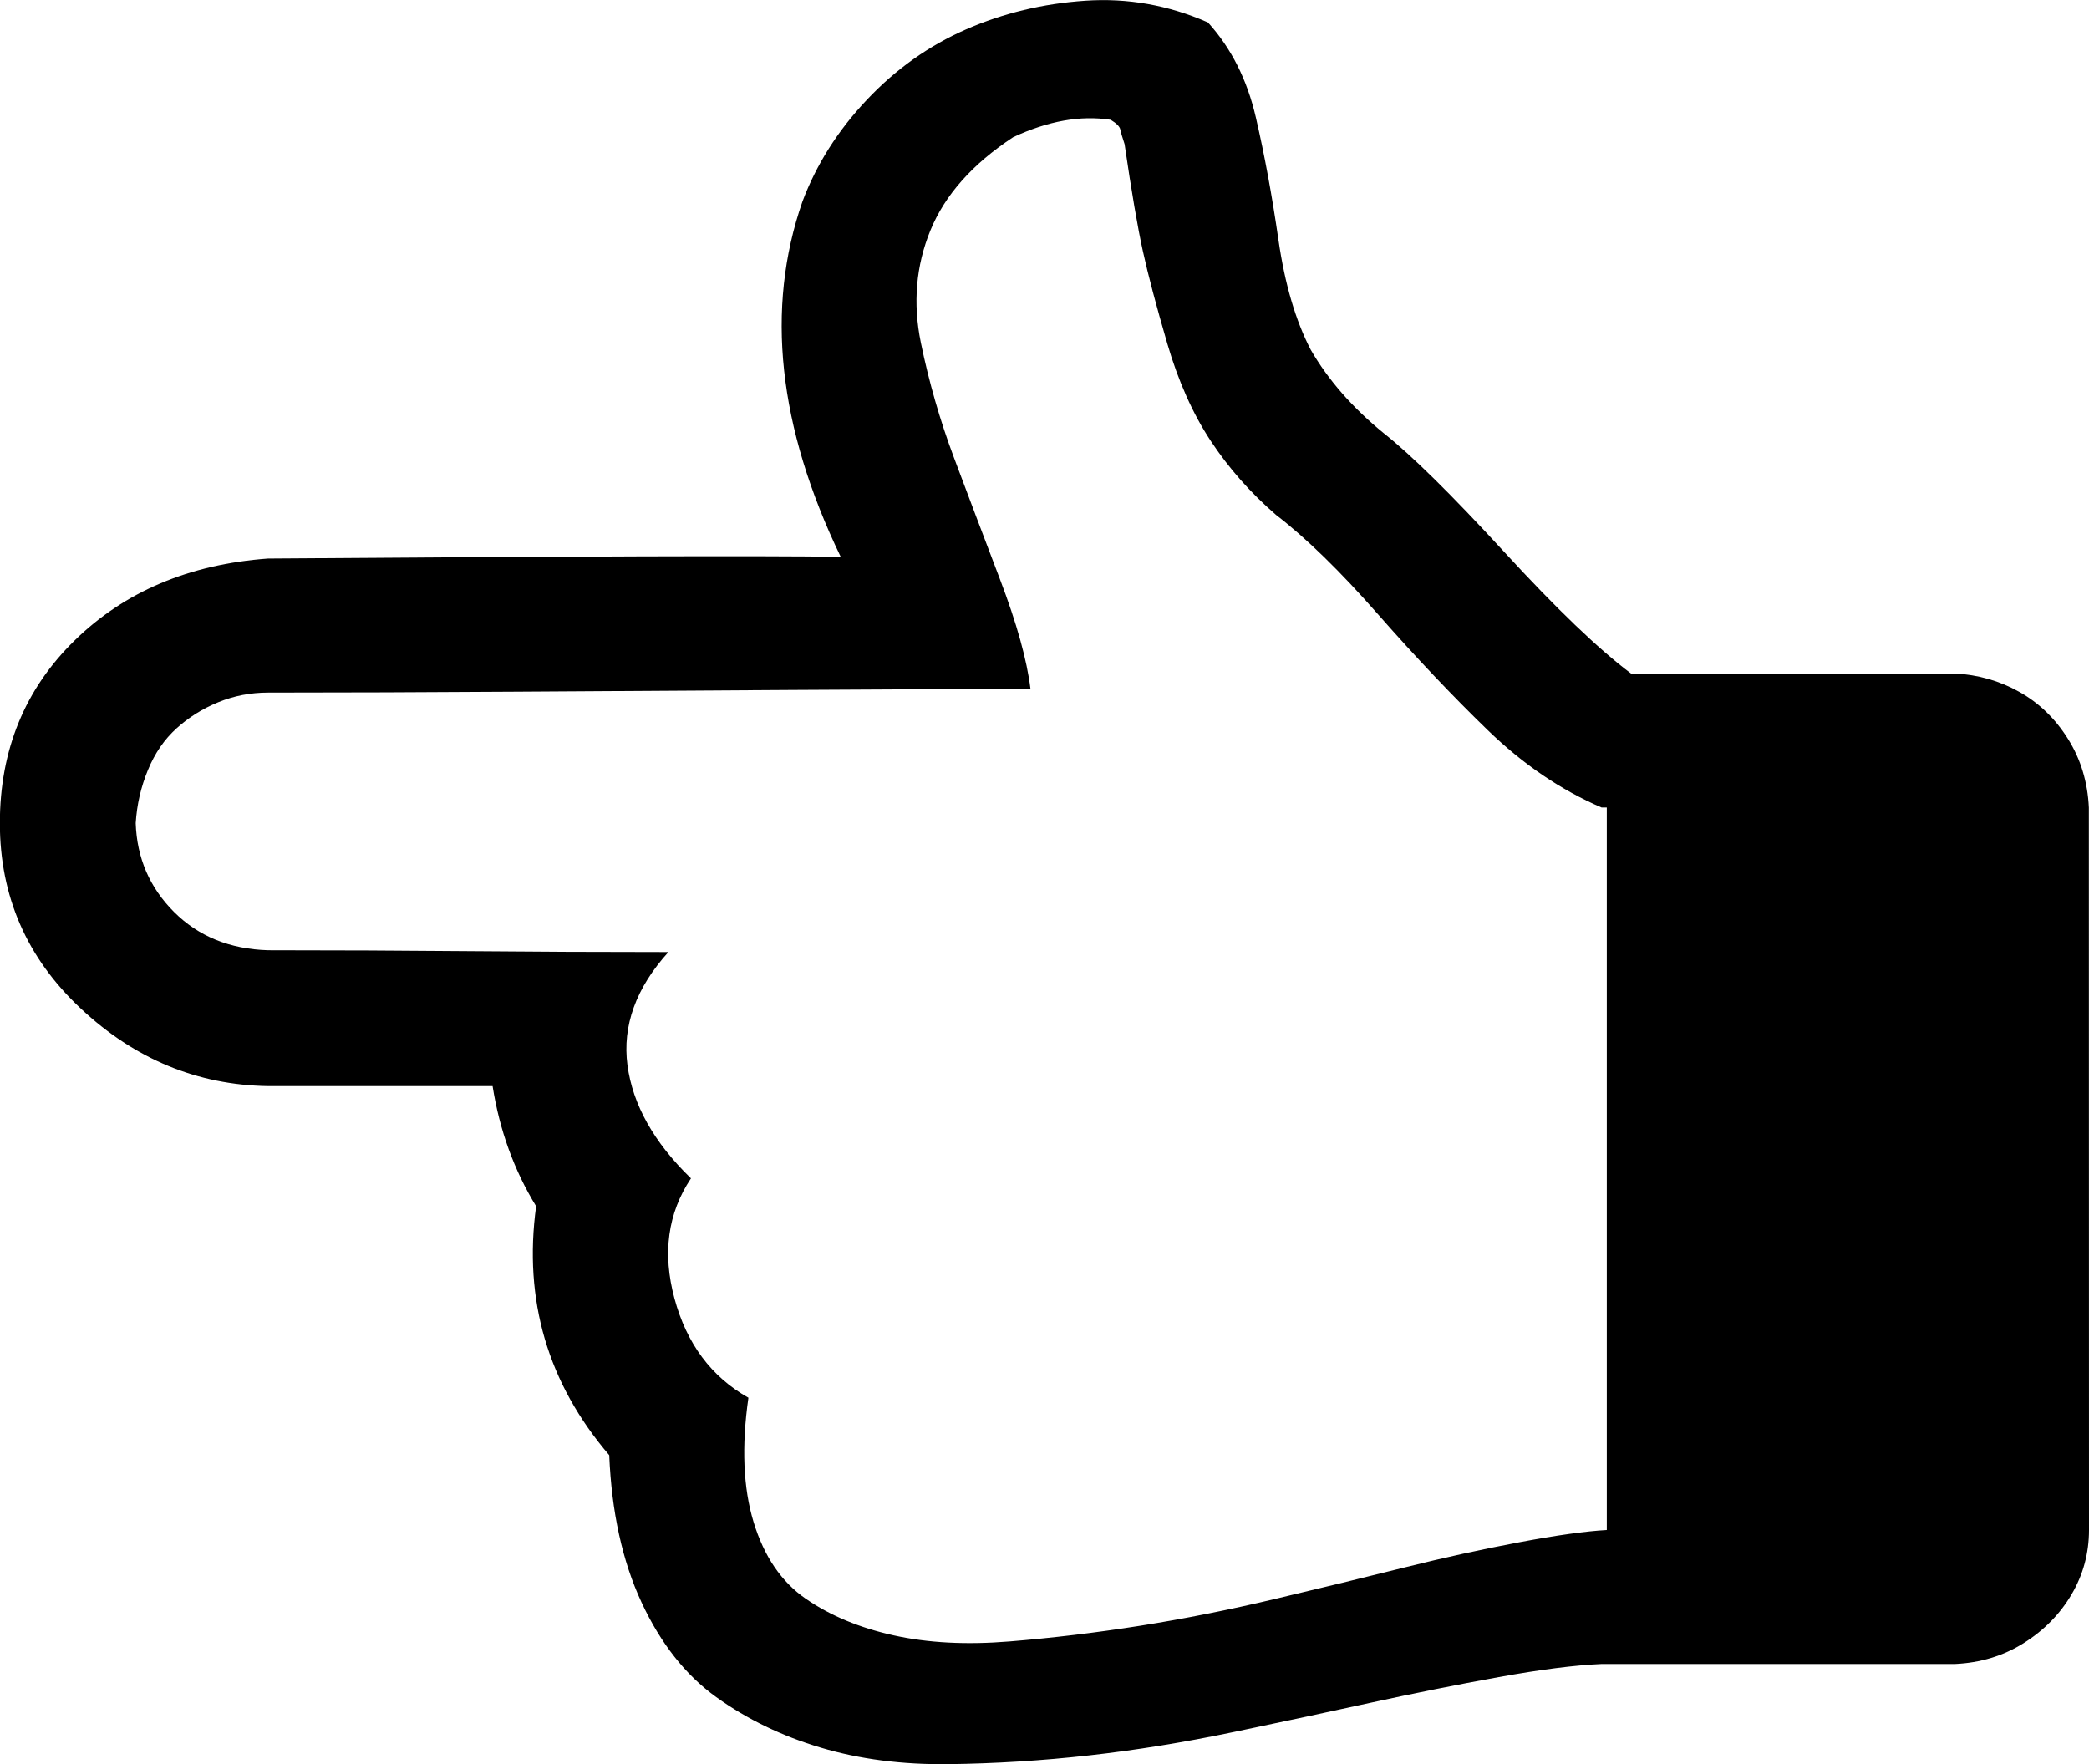 <?xml version="1.0" encoding="UTF-8"?><svg version="1.1" viewBox="0 -49.881 30 25.334" xmlns="http://www.w3.org/2000/svg" xmlns:xlink="http://www.w3.org/1999/xlink"><!--Generated by IJSVG (https://github.com/iconjar/IJSVG)--><path d="M30,-27.91q0,0.5 -0.25,0.925q-0.25,0.425 -0.688,0.7q-0.438,0.275 -0.988,0.3h-5.075q-0.575,0.025 -1.475,0.188q-0.9,0.163 -1.812,0.362q-0.912,0.2 -1.988,0.425q-1.075,0.225 -2.087,0.338q-1.012,0.113 -2.013,0.125q-1,0.013 -1.837,-0.237q-0.838,-0.25 -1.5,-0.725q-0.662,-0.475 -1.075,-1.363q-0.412,-0.887 -0.463,-2.112q-1.325,-1.55 -1.05,-3.575q-0.475,-0.775 -0.625,-1.725h-3.225q-1.525,-0.025 -2.688,-1.113q-1.163,-1.087 -1.163,-2.663q0,-1.575 1.075,-2.625q1.075,-1.05 2.775,-1.175q6.575,-0.05 8.225,-0.025q-1.35,-2.8 -0.55,-5.1q0.3,-0.8 0.925,-1.462q0.625,-0.662 1.425,-1.012q0.8,-0.35 1.712,-0.412q0.912,-0.062 1.762,0.312q0.5,0.55 0.688,1.363q0.188,0.812 0.325,1.762q0.138,0.95 0.463,1.575q0.375,0.65 1.05,1.2q0.6,0.475 1.725,1.7q1.125,1.225 1.825,1.75h4.65q0.5,0.025 0.925,0.263q0.425,0.237 0.7,0.675q0.275,0.438 0.3,0.988Zm-6.925,0v-10.375h-0.075q-0.875,-0.375 -1.637,-1.113q-0.762,-0.738 -1.575,-1.663q-0.812,-0.925 -1.462,-1.425q-0.55,-0.475 -0.938,-1.062q-0.388,-0.588 -0.625,-1.4q-0.237,-0.812 -0.35,-1.325q-0.113,-0.512 -0.263,-1.538q-0.05,-0.15 -0.062,-0.212q-0.013,-0.062 -0.138,-0.138q-0.65,-0.1 -1.4,0.25q-0.875,0.575 -1.188,1.337q-0.312,0.762 -0.138,1.613q0.175,0.85 0.475,1.65q0.3,0.8 0.662,1.75q0.362,0.95 0.438,1.575q-1.45,0 -3.413,0.013q-1.962,0.013 -3.962,0.025q-2,0.013 -3.575,0.013q-0.375,0 -0.713,0.138q-0.338,0.138 -0.6,0.375q-0.263,0.237 -0.412,0.6q-0.15,0.362 -0.175,0.762q0.025,0.75 0.55,1.275q0.525,0.525 1.35,0.55q1.45,0 2.875,0.013q1.425,0.013 2.875,0.013q-0.7,0.775 -0.588,1.625q0.113,0.85 0.912,1.625q-0.5,0.75 -0.237,1.725q0.263,0.975 1.062,1.425q-0.15,1.05 0.075,1.788q0.225,0.738 0.75,1.1q0.525,0.362 1.262,0.525q0.738,0.163 1.663,0.087q0.925,-0.075 1.875,-0.225q0.95,-0.15 1.95,-0.388q1,-0.237 1.85,-0.45q0.85,-0.212 1.65,-0.362q0.8,-0.15 1.25,-0.175Z" fill="#000"></path></svg>